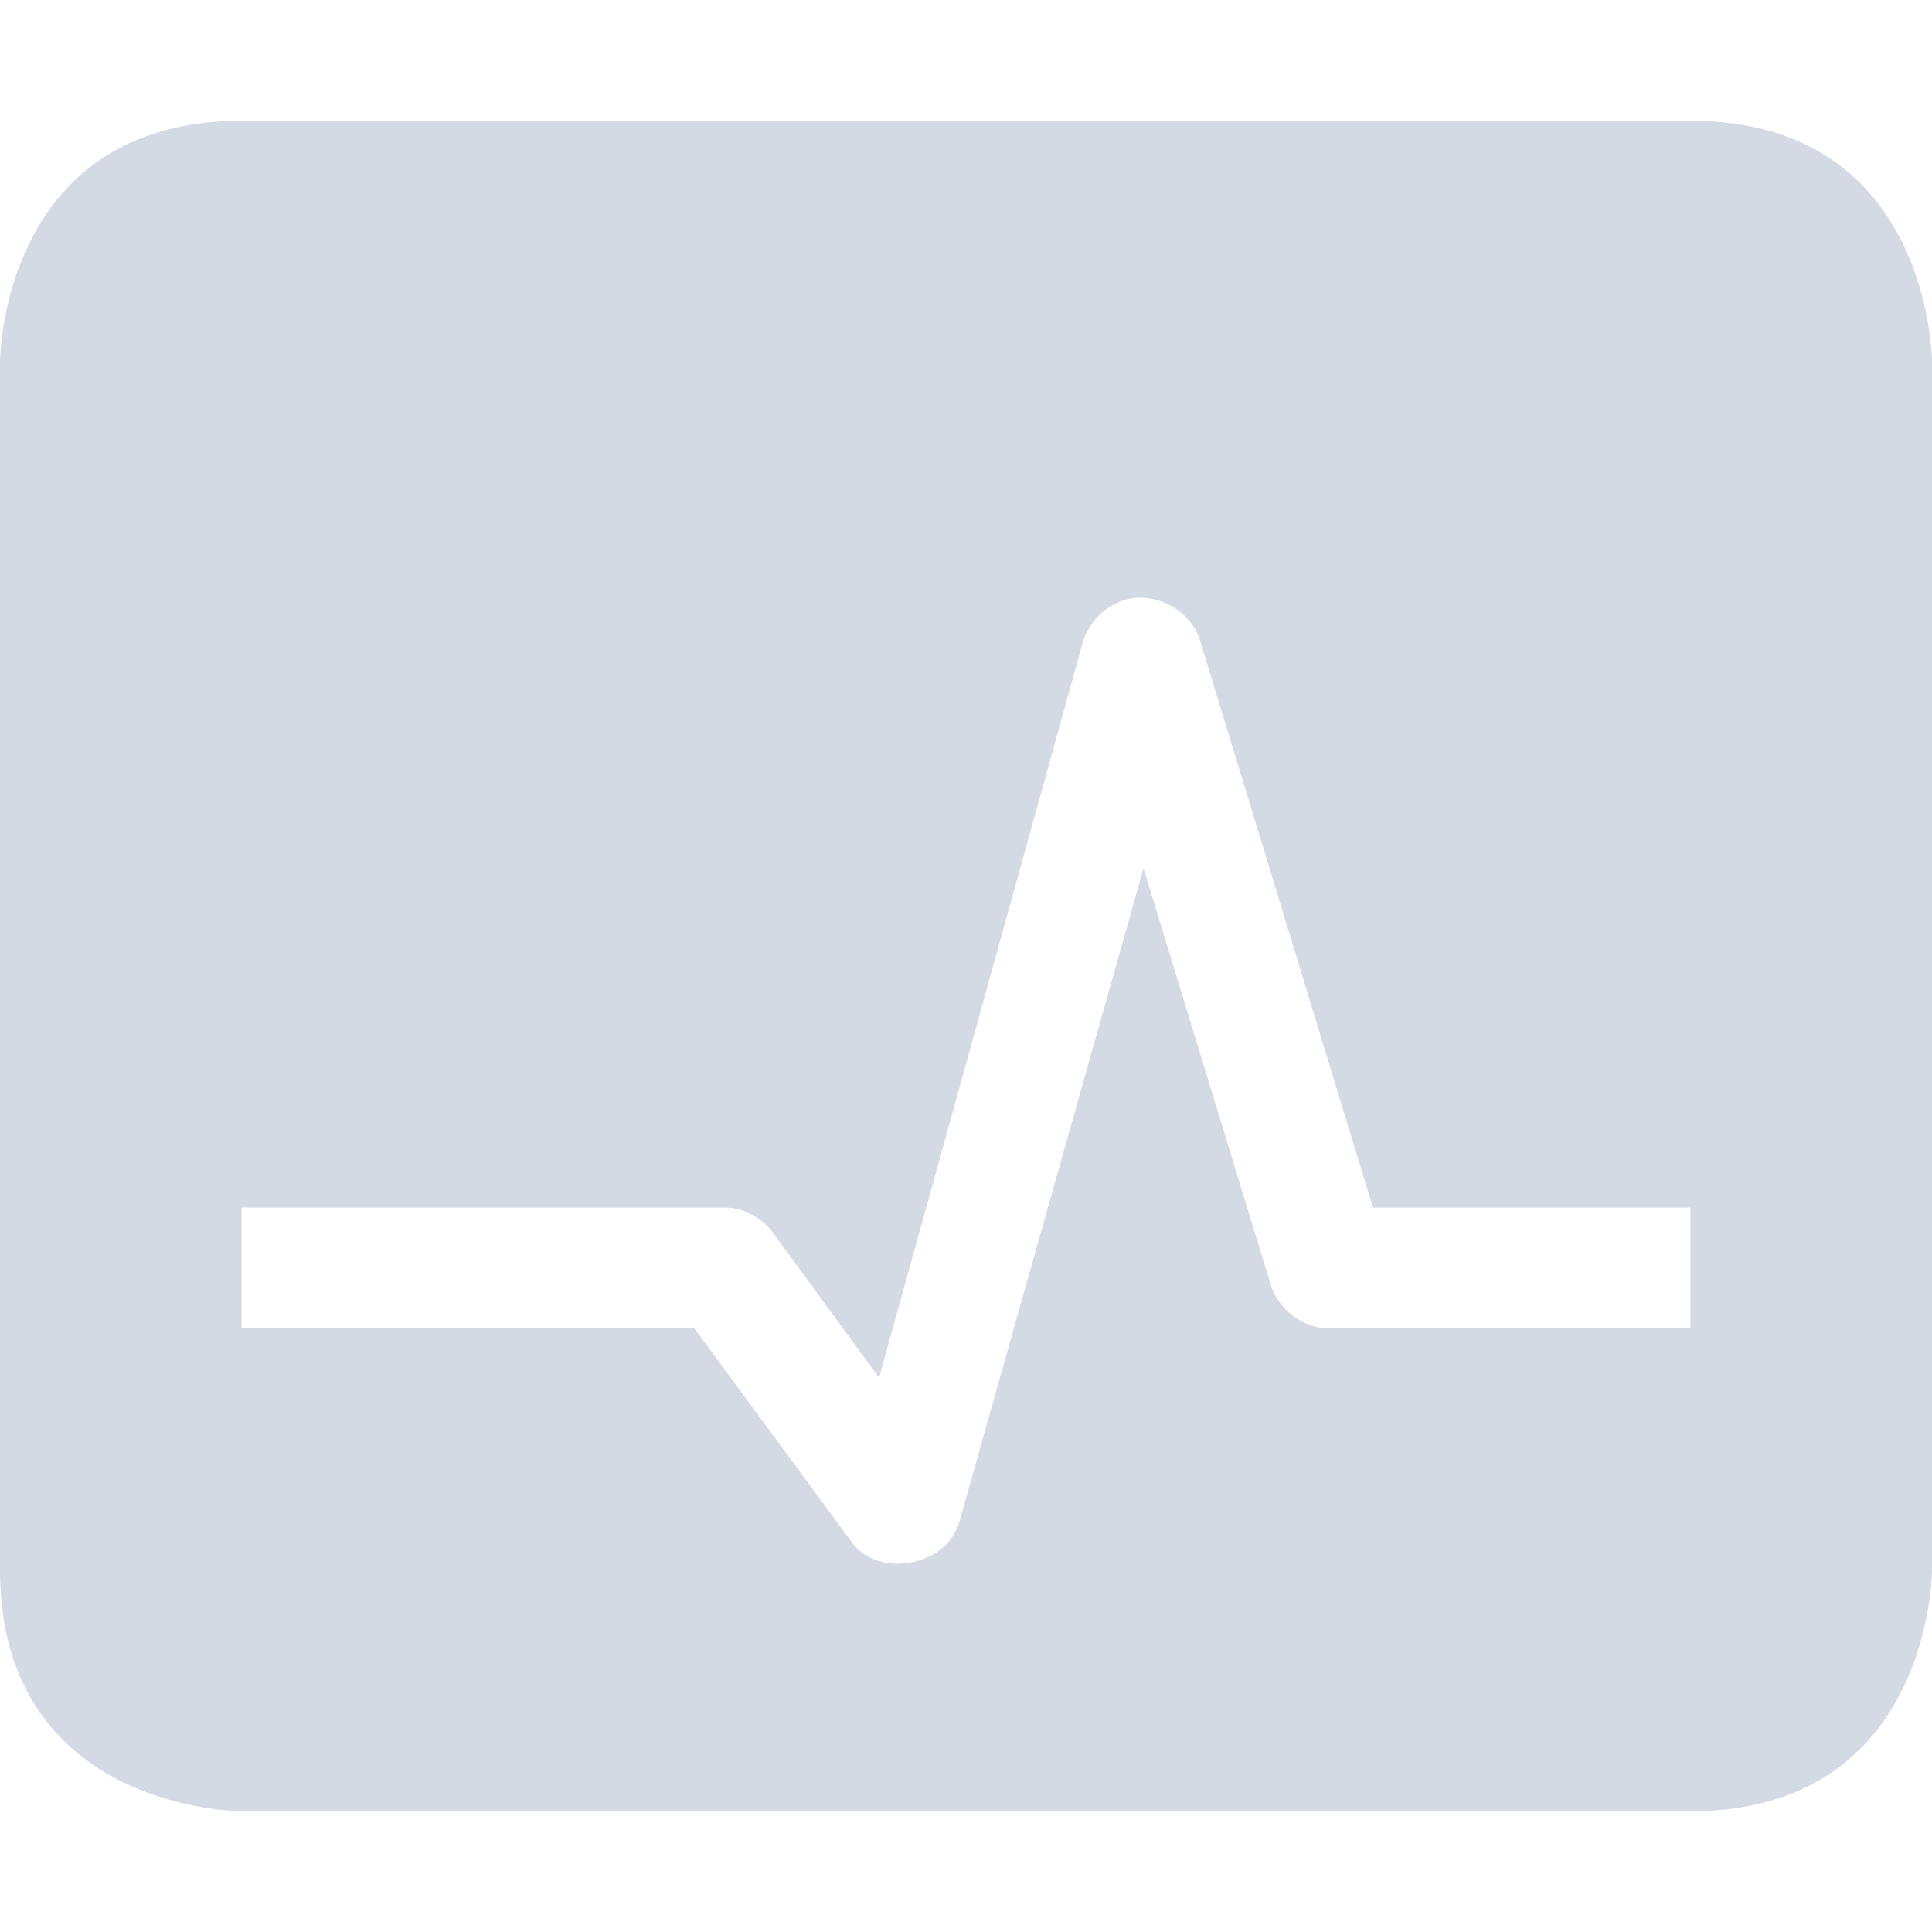 <svg height="16" width="16" xmlns="http://www.w3.org/2000/svg"><path d="m2 1c-2 0-2 2-2 2v10c0 2 2 2 2 2h12c2 0 2-2 2-2v-10s0-2-2-2zm7.31 3.97c.26-.08.56.09.63.34l1.43 4.69h2.63v1h-3c-.21 0-.4-.15-.47-.34l-1.06-3.47-1.53 5.43c-.11.35-.66.45-.88.16l-1.31-1.78h-3.75v-1h4c .16 0 .32.09.41.22l.87 1.19 1.69-6.1c.05-.16.18-.29.34-.34z" fill="#d3dae3"/></svg>